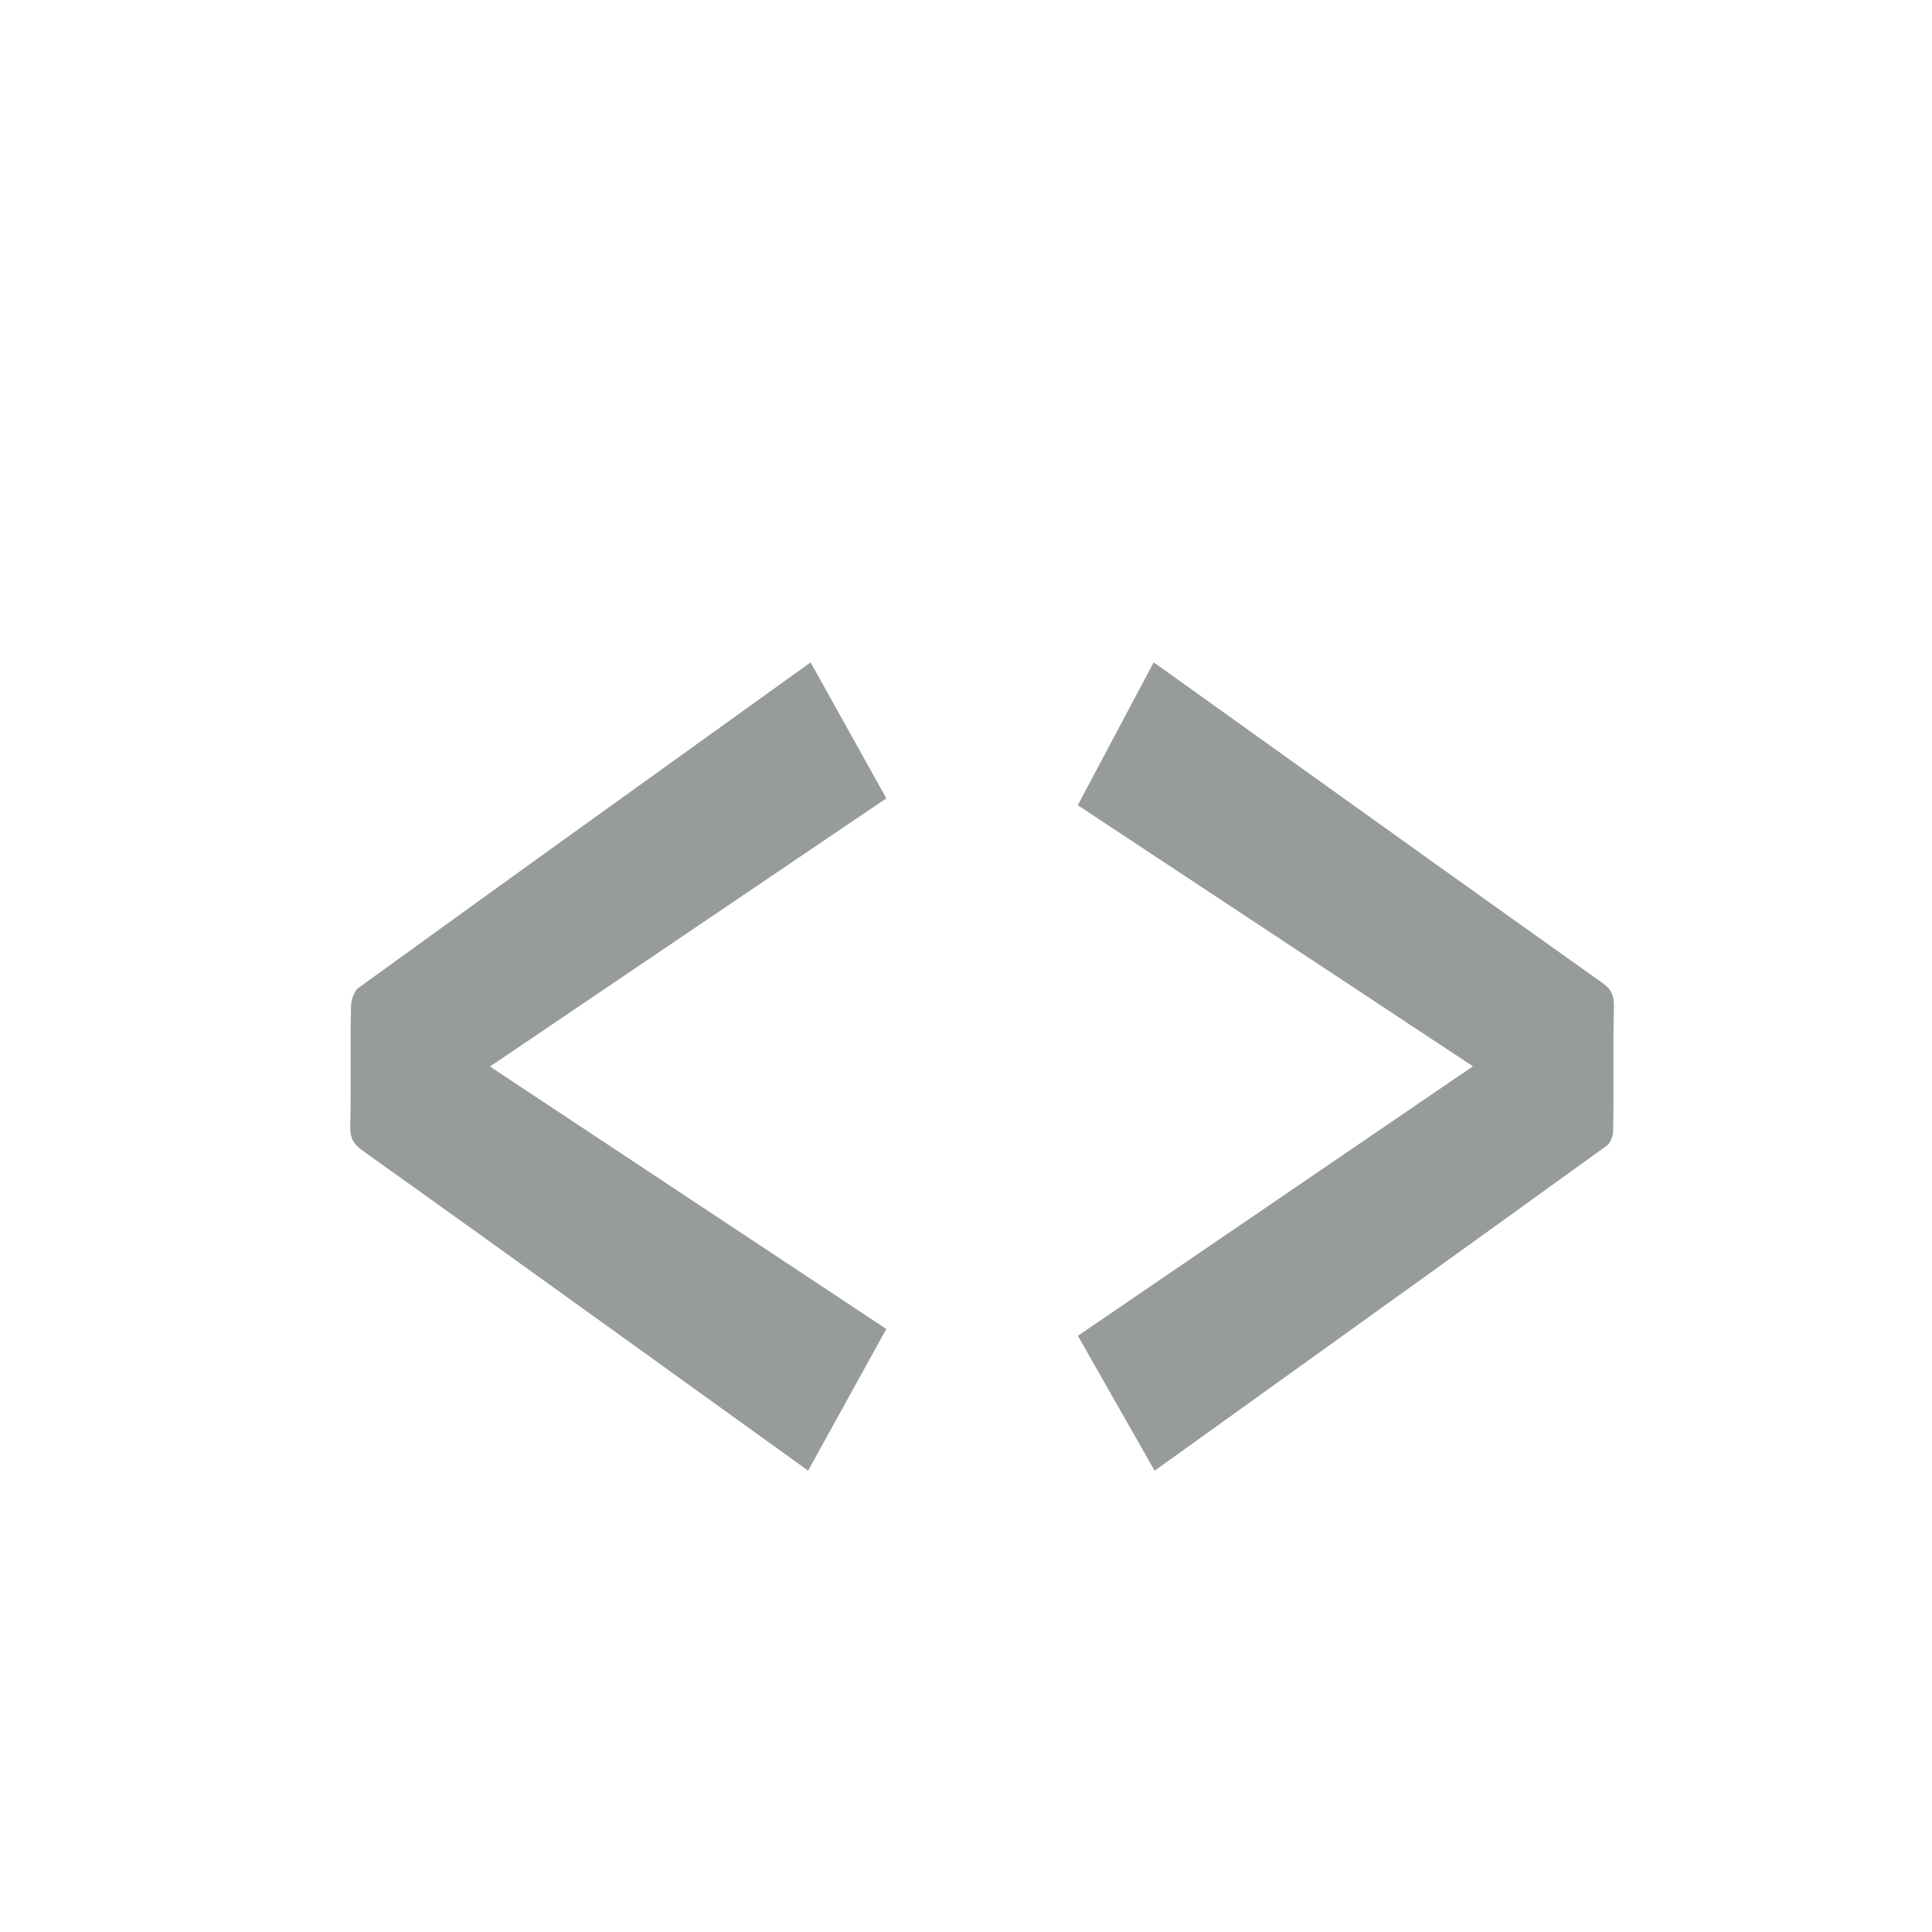 <?xml version="1.0" encoding="utf-8"?>
<!-- Generator: Adobe Illustrator 16.0.0, SVG Export Plug-In . SVG Version: 6.00 Build 0)  -->
<!DOCTYPE svg PUBLIC "-//W3C//DTD SVG 1.1//EN" "http://www.w3.org/Graphics/SVG/1.1/DTD/svg11.dtd">
<svg version="1.1" id="Layer_1" xmlns="http://www.w3.org/2000/svg" xmlns:xlink="http://www.w3.org/1999/xlink" x="0px" y="0px"
	 width="64px" height="64px" viewBox="0 0 64 64" enable-background="new 0 0 64 64" xml:space="preserve">
<g>
	<path fill="#989B9B" d="M35.706,44.25l13.087-8.927l-13.09-8.649l2.513-4.731c0.092,0.063,0.228,0.157,0.294,0.206l3.436,2.459
		c3.702,2.651,7.406,5.303,11.117,7.939c0.317,0.227,0.412,0.419,0.4,0.825c-0.019,0.717-0.017,1.437-0.015,2.151v0.109
		c0.001,0.62,0.002,1.24-0.012,1.859c-0.004,0.158-0.11,0.391-0.188,0.445c-4.093,2.957-8.194,5.9-12.328,8.867l-2.671,1.916
		L35.706,44.25z"/>
	<path fill="#989B9B" d="M20.71,44.355c-2.899-2.086-5.801-4.174-8.708-6.246c-0.312-0.225-0.411-0.428-0.4-0.84
		c0.016-0.636,0.015-1.271,0.013-1.906c-0.002-0.723-0.004-1.395,0.014-2.065c0.006-0.215,0.136-0.495,0.232-0.563
		c4.42-3.202,8.85-6.383,13.28-9.564l1.711-1.229l2.509,4.504l-13.13,8.884l13.129,8.694l-2.59,4.693L20.71,44.355z"/>
</g>
</svg>
